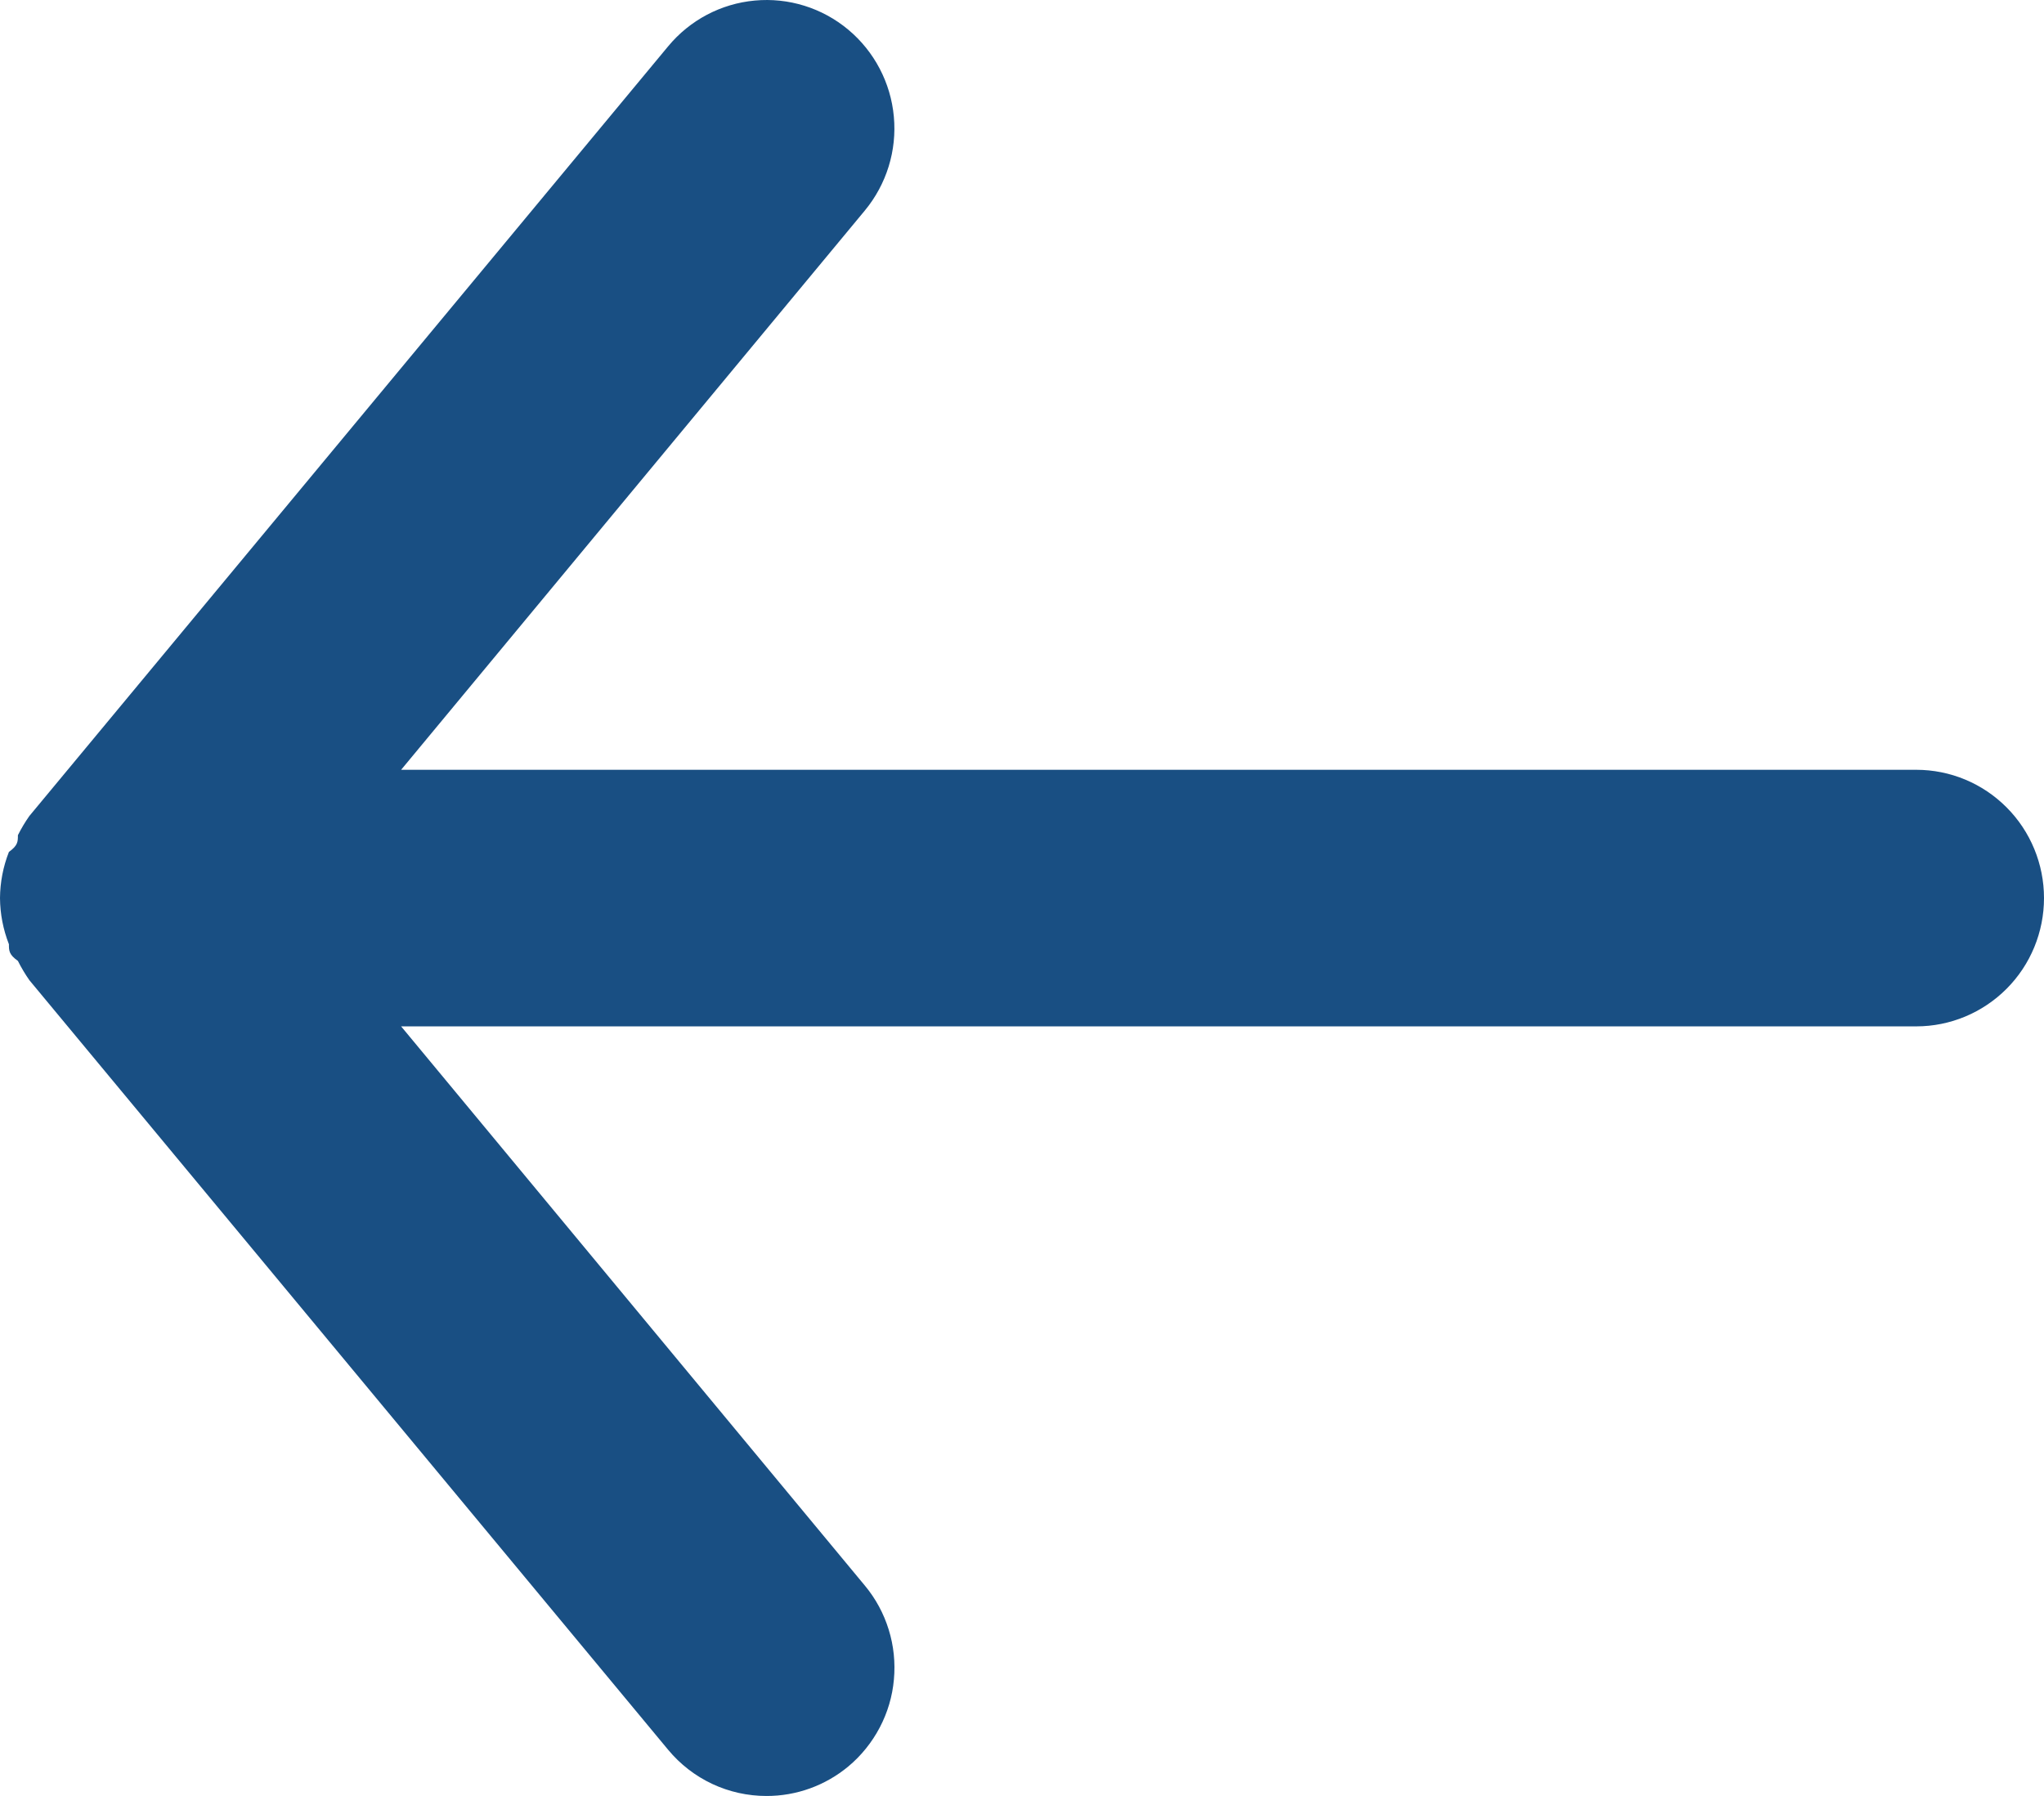 <svg width="33" height="29" viewBox="0 0 33 29" fill="none" xmlns="http://www.w3.org/2000/svg">
<path d="M30.938 12.43H6.476L13.963 3.399C14.313 2.976 14.482 2.431 14.431 1.883C14.381 1.336 14.116 0.831 13.695 0.479C13.274 0.127 12.731 -0.042 12.185 0.009C11.64 0.059 11.137 0.325 10.787 0.748L0.474 13.176C0.405 13.274 0.343 13.378 0.289 13.486C0.289 13.59 0.289 13.652 0.144 13.756C0.051 13.993 0.002 14.246 0 14.501C0.002 14.757 0.051 15.009 0.144 15.247C0.144 15.351 0.144 15.413 0.289 15.516C0.343 15.624 0.405 15.728 0.474 15.827L10.787 28.254C10.981 28.488 11.224 28.676 11.498 28.805C11.773 28.934 12.072 29 12.375 29C12.857 29.001 13.324 28.832 13.695 28.524C13.904 28.35 14.076 28.136 14.203 27.895C14.33 27.654 14.408 27.39 14.432 27.119C14.457 26.848 14.429 26.574 14.348 26.314C14.268 26.054 14.137 25.812 13.963 25.603L6.476 16.573H30.938C31.485 16.573 32.009 16.354 32.396 15.966C32.783 15.578 33 15.051 33 14.501C33 13.952 32.783 13.425 32.396 13.037C32.009 12.648 31.485 12.43 30.938 12.43Z" fill="#194F83"/>
</svg>
